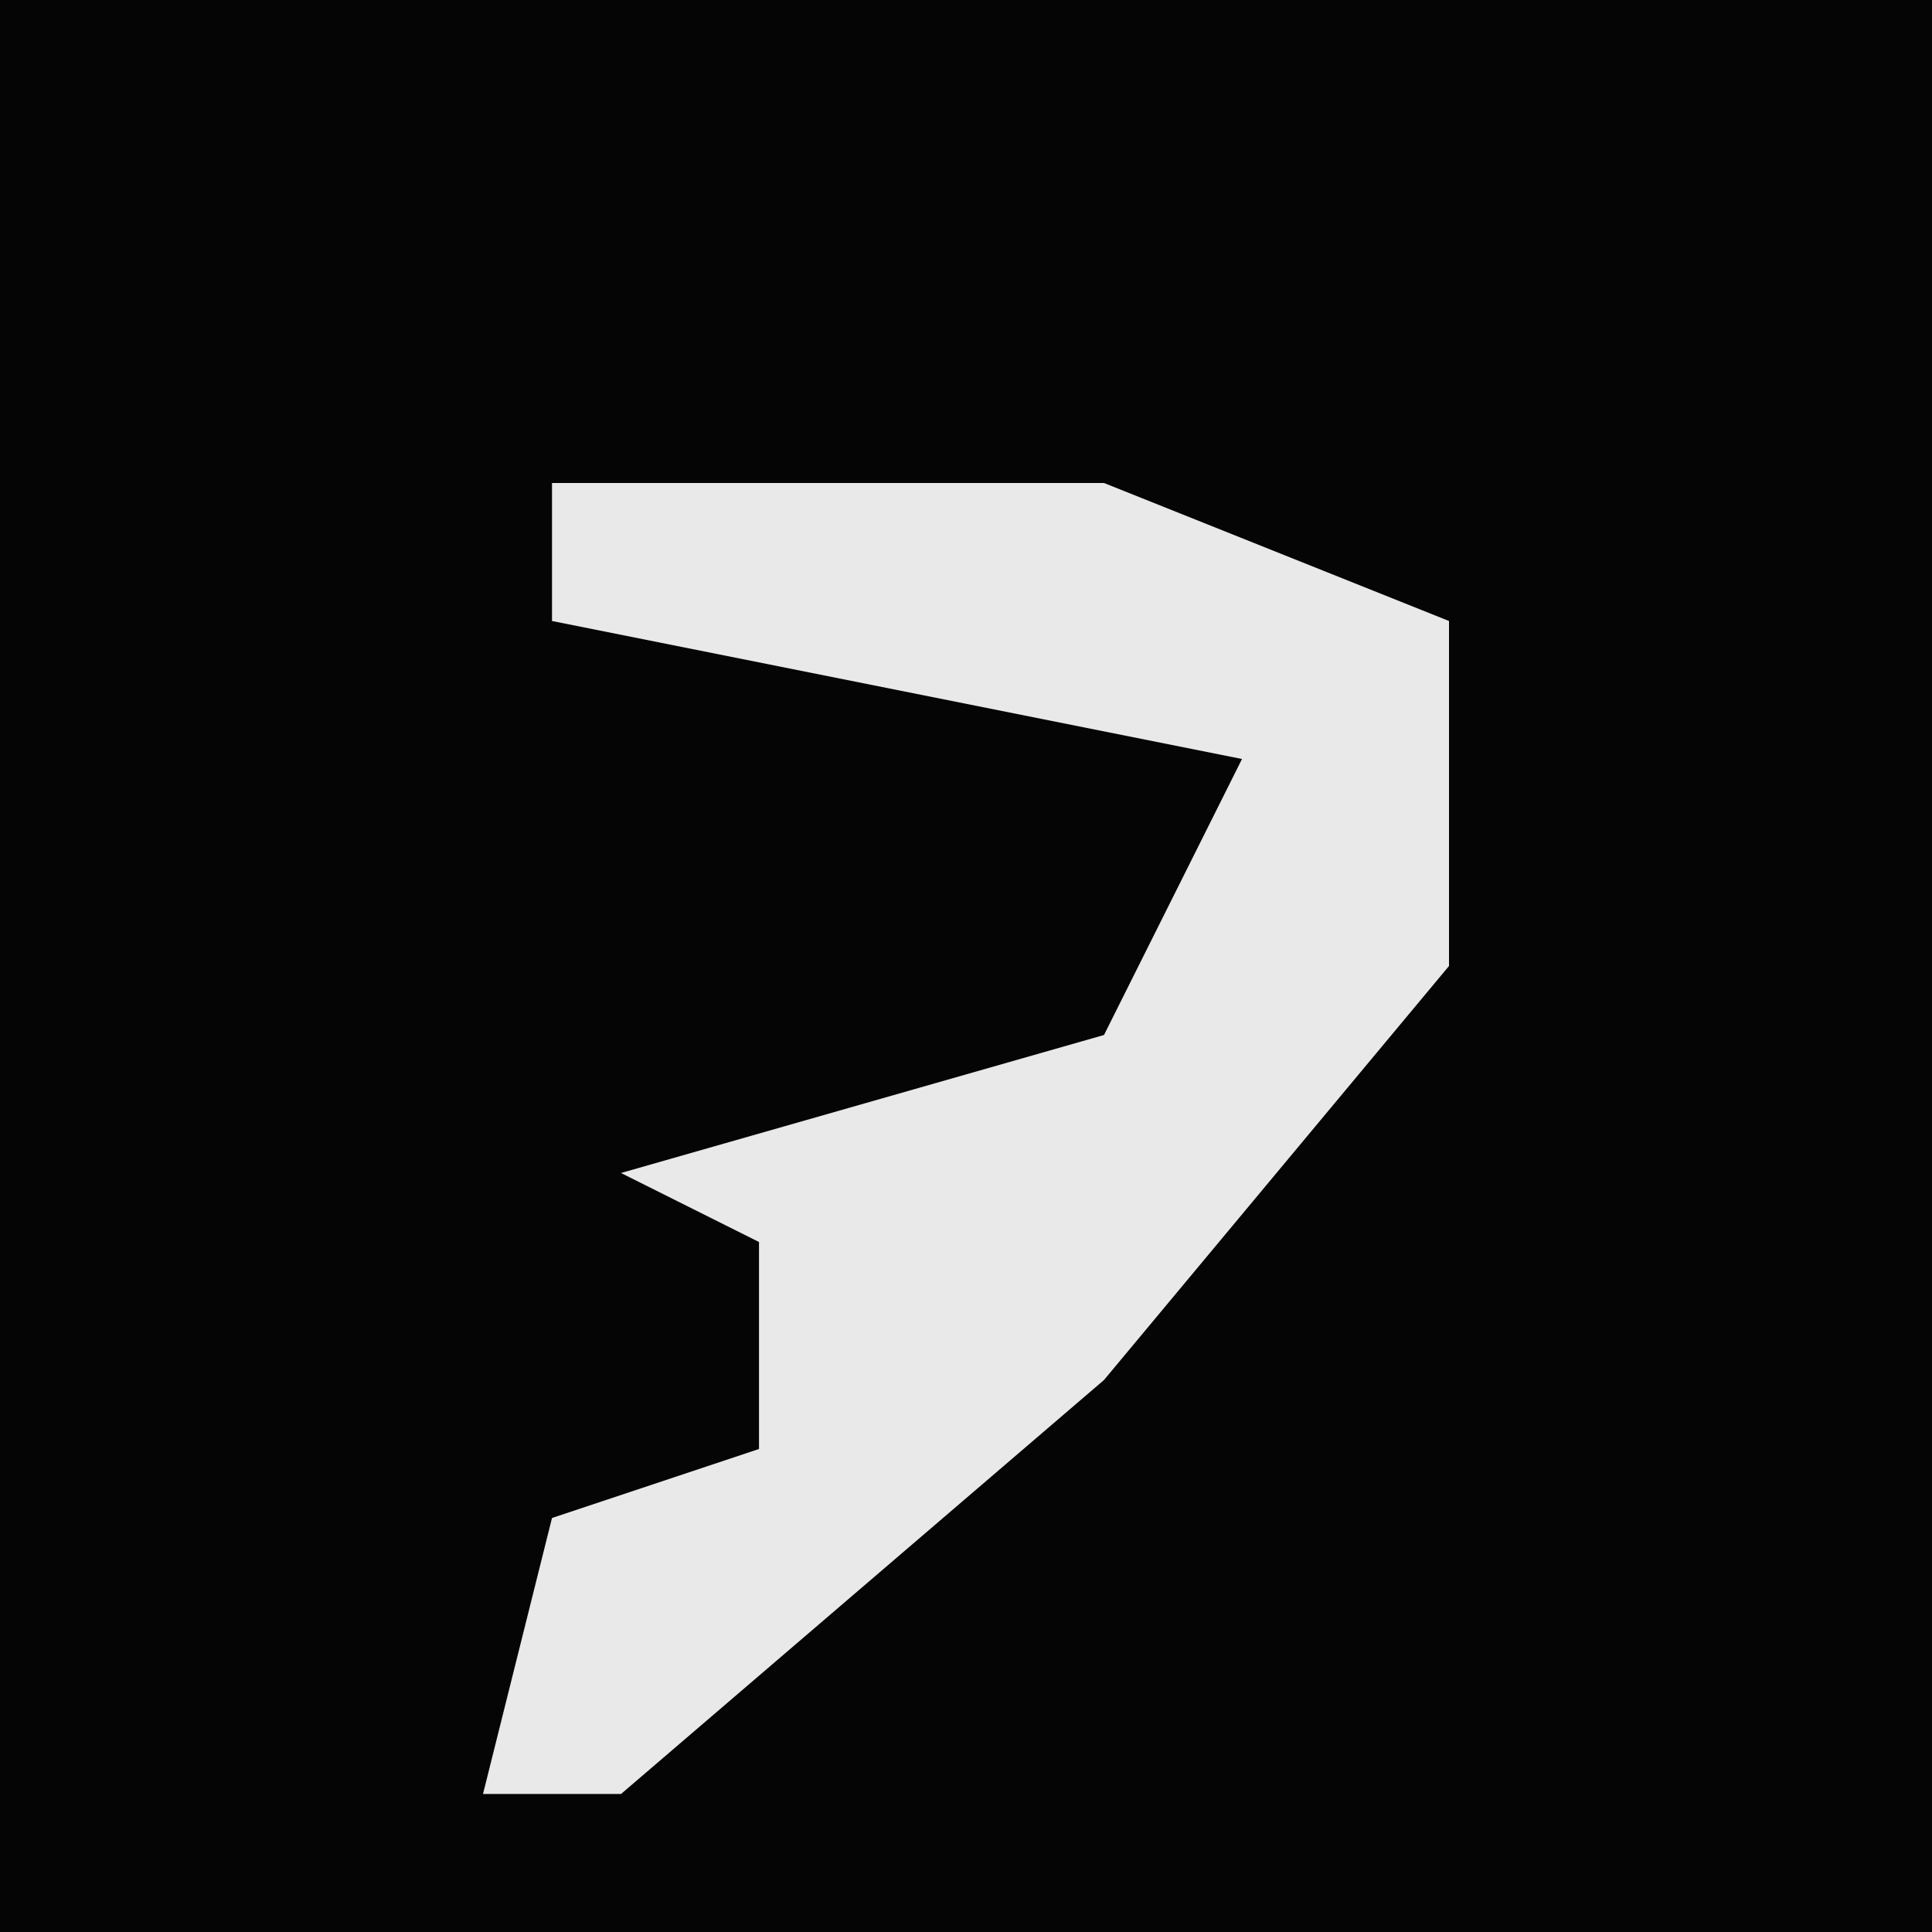 <?xml version="1.0" encoding="UTF-8"?>
<svg version="1.1" xmlns="http://www.w3.org/2000/svg" width="28" height="28">
<path d="M0,0 L28,0 L28,28 L0,28 Z " fill="#050505" transform="translate(0,0)"/>
<path d="M0,0 L8,0 L13,2 L13,7 L8,13 L1,19 L-1,19 L0,15 L3,14 L3,11 L1,10 L8,8 L10,4 L0,2 Z " fill="#E9E9E9" transform="translate(8,7)"/>
</svg>
